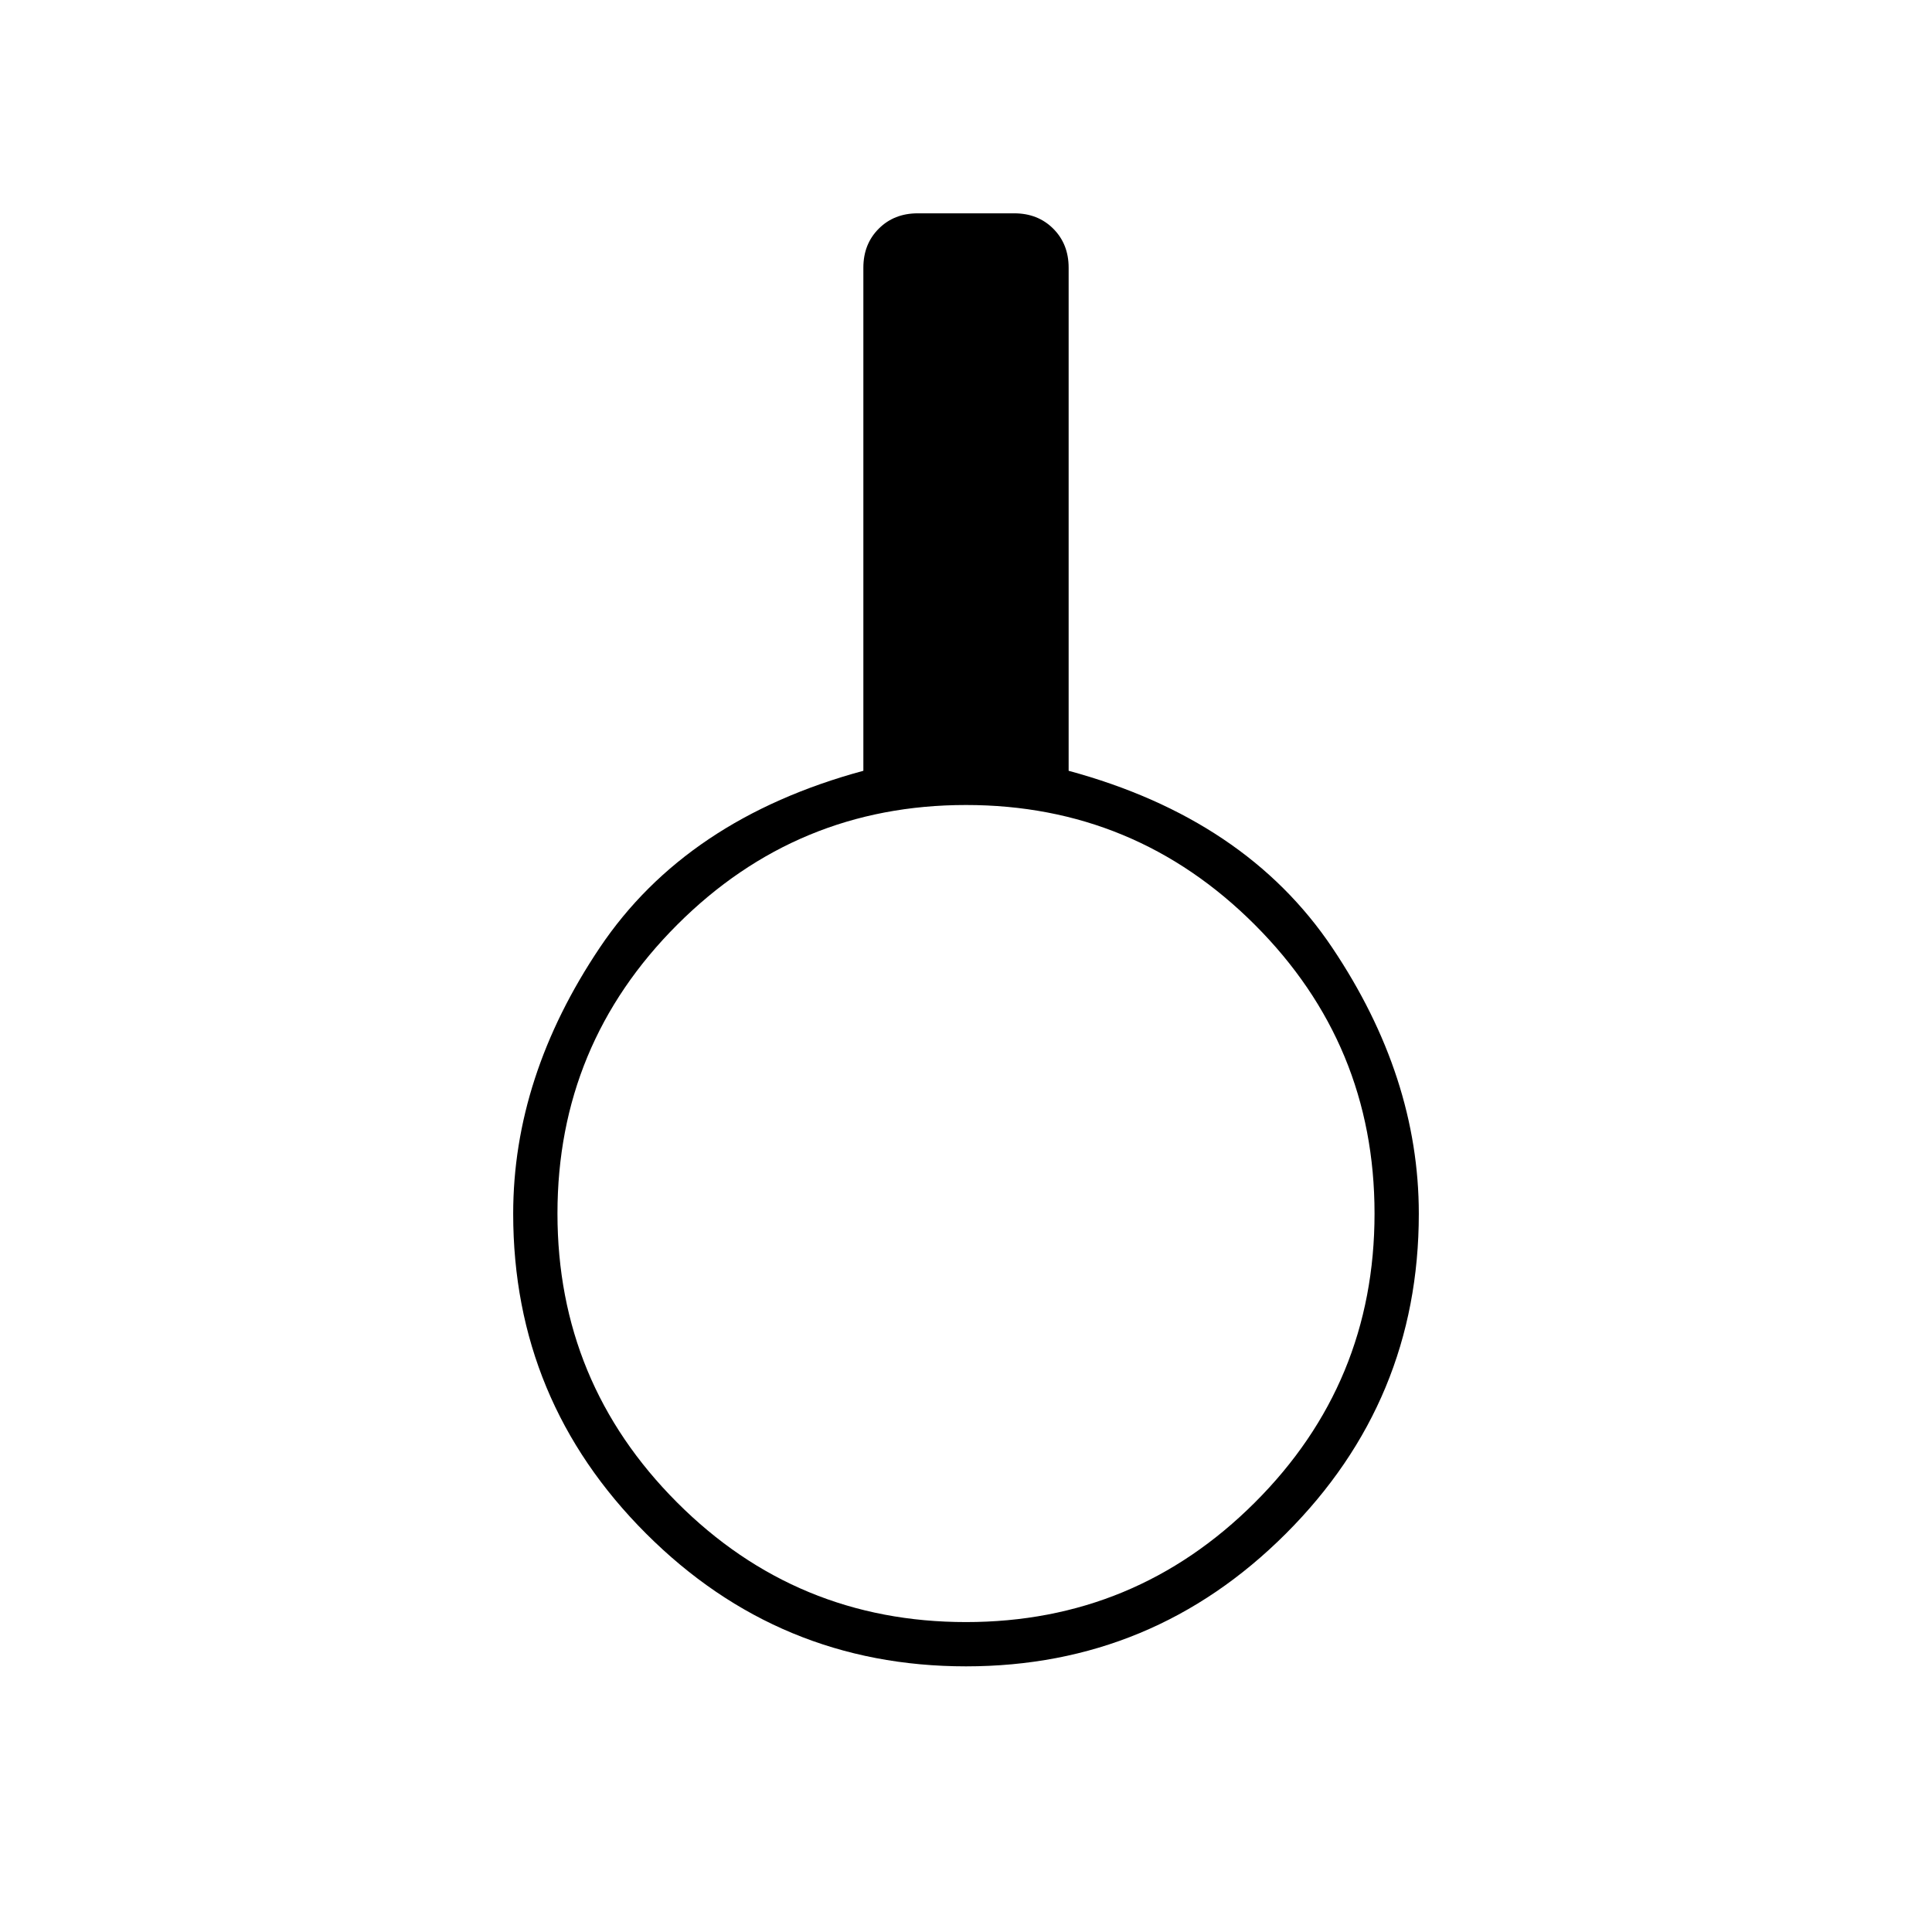 <svg xmlns="http://www.w3.org/2000/svg" width="48" height="48" viewBox="0 96 960 960"><path d="M480 924q-93 0-159-66t-66-158.901q0-68.099 43-132.175Q341 502.849 429 479V229q0-11.725 7.638-19.362Q444.275 202 456 202h48q11.725 0 19.362 7.638Q531 217.275 531 229v250q88 23.849 131 87.924Q705 631 705 699.099 705 792 639 858q-66 66-159 66Zm0-22q84 0 143.5-59.378Q683 783.245 683 699q0-84-59.5-143.5T480 496q-84 0-143.5 59.5T277 699q0 84 59.378 143.5Q395.755 902 480 902Z"/></svg>